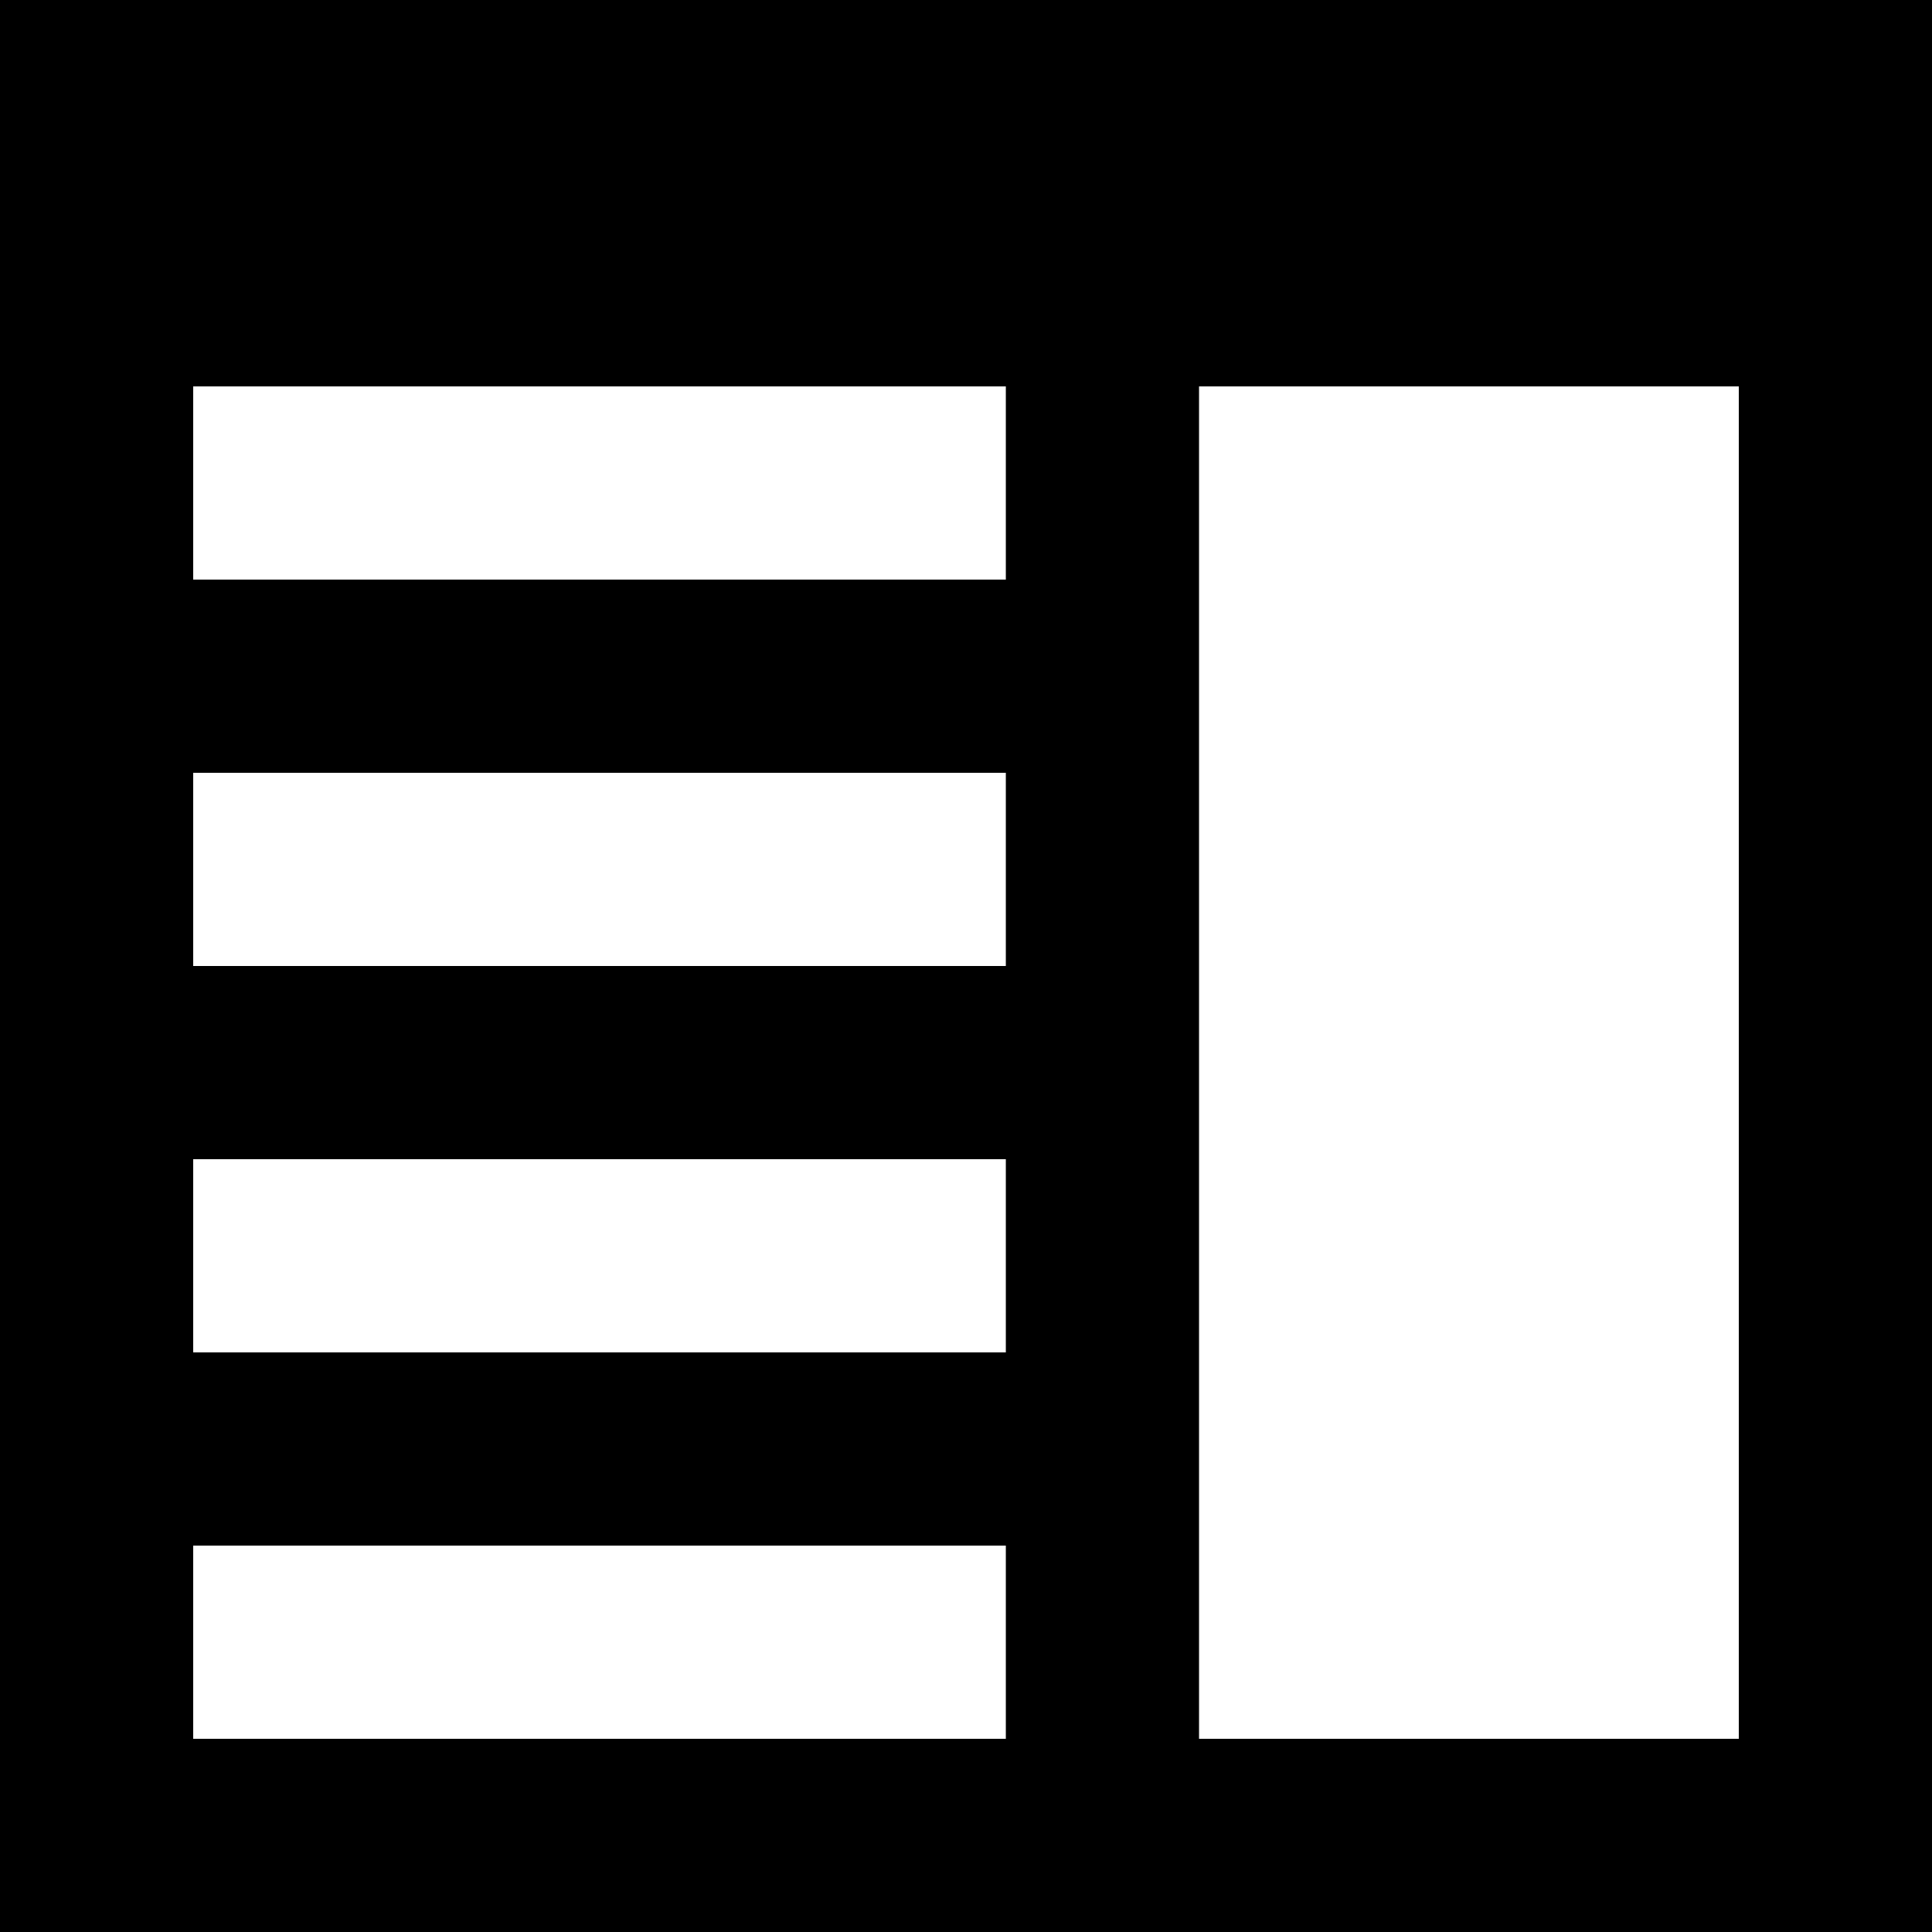 <?xml version="1.0" encoding="UTF-8" standalone="no"?>
<svg
   viewBox="0 0 1000 1000"
   preserveAspectRatio="xMidYMid meet"
   version="1.1"
   id="svg4"
   sodipodi:docname="table-inspector.svg"
   inkscape:version="1.1.1 (3bf5ae0d25, 2021-09-20)"
   xmlns:inkscape="http://www.inkscape.org/namespaces/inkscape"
   xmlns:sodipodi="http://sodipodi.sourceforge.net/DTD/sodipodi-0.dtd"
   xmlns="http://www.w3.org/2000/svg"
   xmlns:svg="http://www.w3.org/2000/svg">
  <defs
     id="defs8" />
  <sodipodi:namedview
     id="namedview6"
     pagecolor="#ffffff"
     bordercolor="#666666"
     borderopacity="1.0"
     inkscape:pageshadow="2"
     inkscape:pageopacity="0.0"
     inkscape:pagecheckerboard="0"
     showgrid="false"
     inkscape:zoom="0.873"
     inkscape:cx="500"
     inkscape:cy="500.57274"
     inkscape:window-width="1941"
     inkscape:window-height="1390"
     inkscape:window-x="969"
     inkscape:window-y="379"
     inkscape:window-maximized="0"
     inkscape:current-layer="svg4" />
  <path
     id="rect1109"
     style="fill:#000000;stroke-width:1.051;paint-order:fill markers stroke"
     d="m 0,0 v 100 100 100 100 100 100 100 100 100 100 h 100 420.619 100 H 900 1000 V 900 100 0 H 100 Z M 100,200 H 520.619 V 300 H 100 Z m 520.619,0 H 900 V 900 H 620.619 Z M 100,400 H 520.619 V 500 H 100 Z m 0,200 H 520.619 V 700 H 100 Z m 0,200 H 520.619 V 900 H 100 Z" />
</svg>
